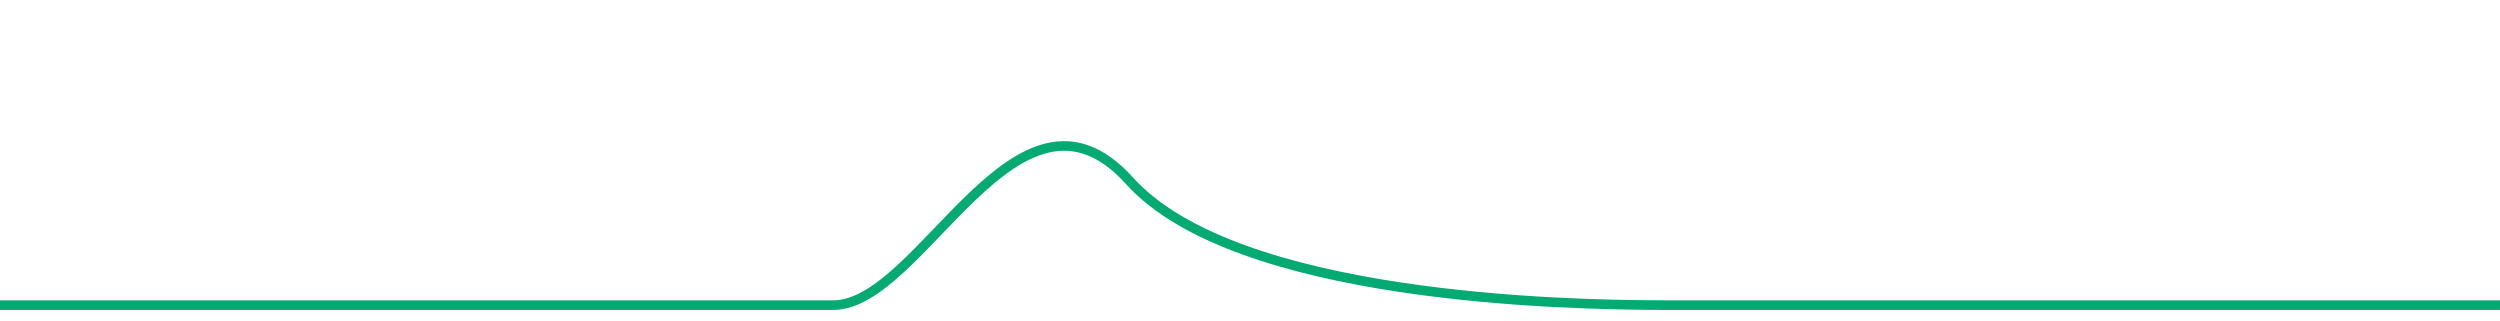 <?xml version="1.0" encoding="utf-8"?>
<!-- Generator: Adobe Illustrator 23.0.6, SVG Export Plug-In . SVG Version: 6.00 Build 0)  -->
<svg version="1.1" id="Layer_1" xmlns="http://www.w3.org/2000/svg" xmlns:xlink="http://www.w3.org/1999/xlink" x="0px" y="0px"
	 viewBox="0 0 390 50" style="enable-background:new 0 0 390 50;" xml:space="preserve">
<style type="text/css">
	.st0{fill:none;stroke:#03AA71;stroke-width:1.5;stroke-miterlimit:10;}
</style>
<path class="st0" d="M0,47.6c0,0,97.5,0,130,0c13.8,0,28.7-38.8,46.2-19.4c16.5,18.3,67.4,19.4,83.8,19.4c31.8,0,130,0,130,0"/>
</svg>

